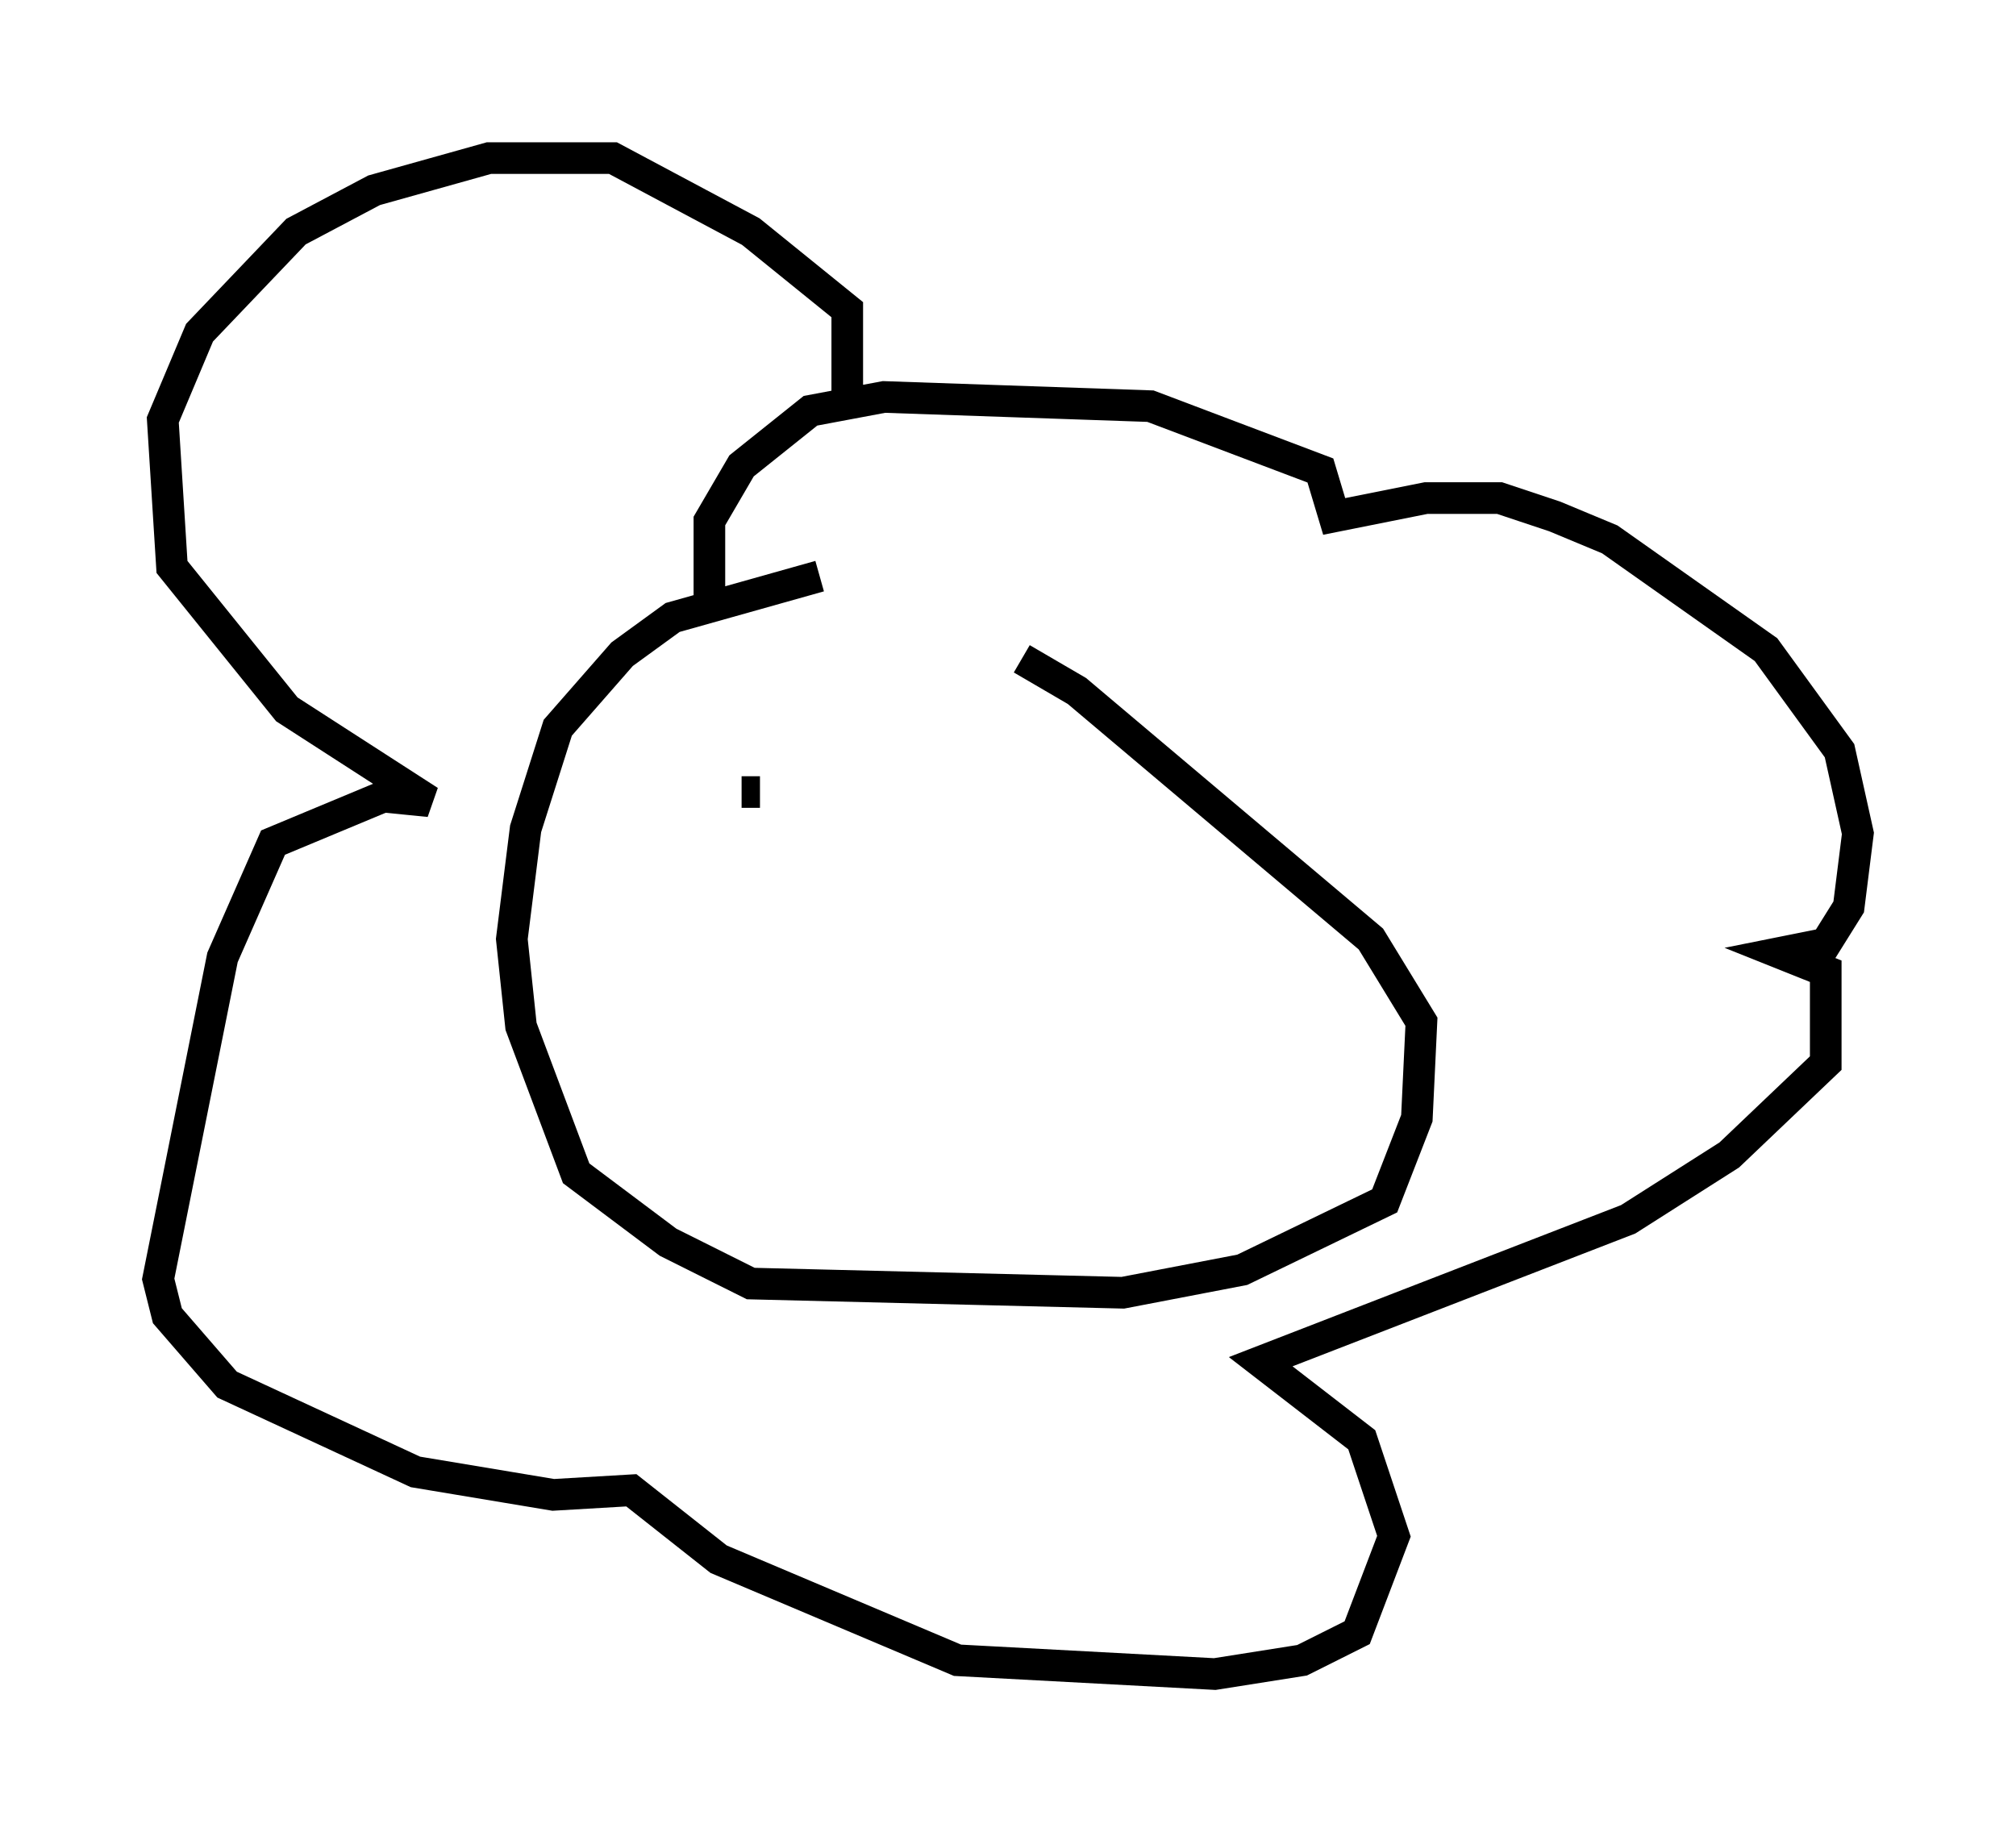<?xml version="1.0" encoding="utf-8" ?>
<svg baseProfile="full" height="57.933" version="1.1" width="63.743" xmlns="http://www.w3.org/2000/svg" xmlns:ev="http://www.w3.org/2001/xml-events" xmlns:xlink="http://www.w3.org/1999/xlink"><defs /><rect fill="white" height="57.933" width="63.743" x="0" y="0" /><path d="M31.871, 18.654 m-5.955, -0.436 l-4.648, 1.307 -1.598, 1.162 l-2.034, 2.324 -1.017, 3.196 l-0.436, 3.486 0.291, 2.76 l1.743, 4.648 2.905, 2.179 l2.615, 1.307 11.765, 0.291 l3.777, -0.726 4.503, -2.179 l1.017, -2.615 0.145, -3.05 l-1.598, -2.615 -9.296, -7.844 l-1.743, -1.017 m-9.877, -1.743 l0.0, -2.615 1.017, -1.743 l2.179, -1.743 2.324, -0.436 l8.425, 0.291 5.374, 2.034 l0.436, 1.453 2.905, -0.581 l2.324, 0.0 1.743, 0.581 l1.743, 0.726 4.939, 3.486 l2.324, 3.196 0.581, 2.615 l-0.291, 2.324 -0.726, 1.162 l-1.453, 0.291 1.453, 0.581 l0.0, 2.905 -3.05, 2.905 l-3.196, 2.034 -11.62, 4.503 l3.196, 2.469 1.017, 3.05 l-1.162, 3.05 -1.743, 0.872 l-2.76, 0.436 -8.134, -0.436 l-7.553, -3.196 -2.76, -2.179 l-2.469, 0.145 -4.358, -0.726 l-5.955, -2.76 -1.888, -2.179 l-0.291, -1.162 2.034, -10.168 l1.598, -3.631 3.486, -1.453 l1.453, 0.145 -4.503, -2.905 l-3.631, -4.503 -0.291, -4.648 l1.162, -2.76 3.05, -3.196 l2.469, -1.307 3.631, -1.017 l3.922, 0.0 4.358, 2.324 l3.05, 2.469 0.0, 3.196 m-3.341, 12.056 l0.581, 0.0 " fill="none" stroke="black" stroke-width="1" /></svg>
